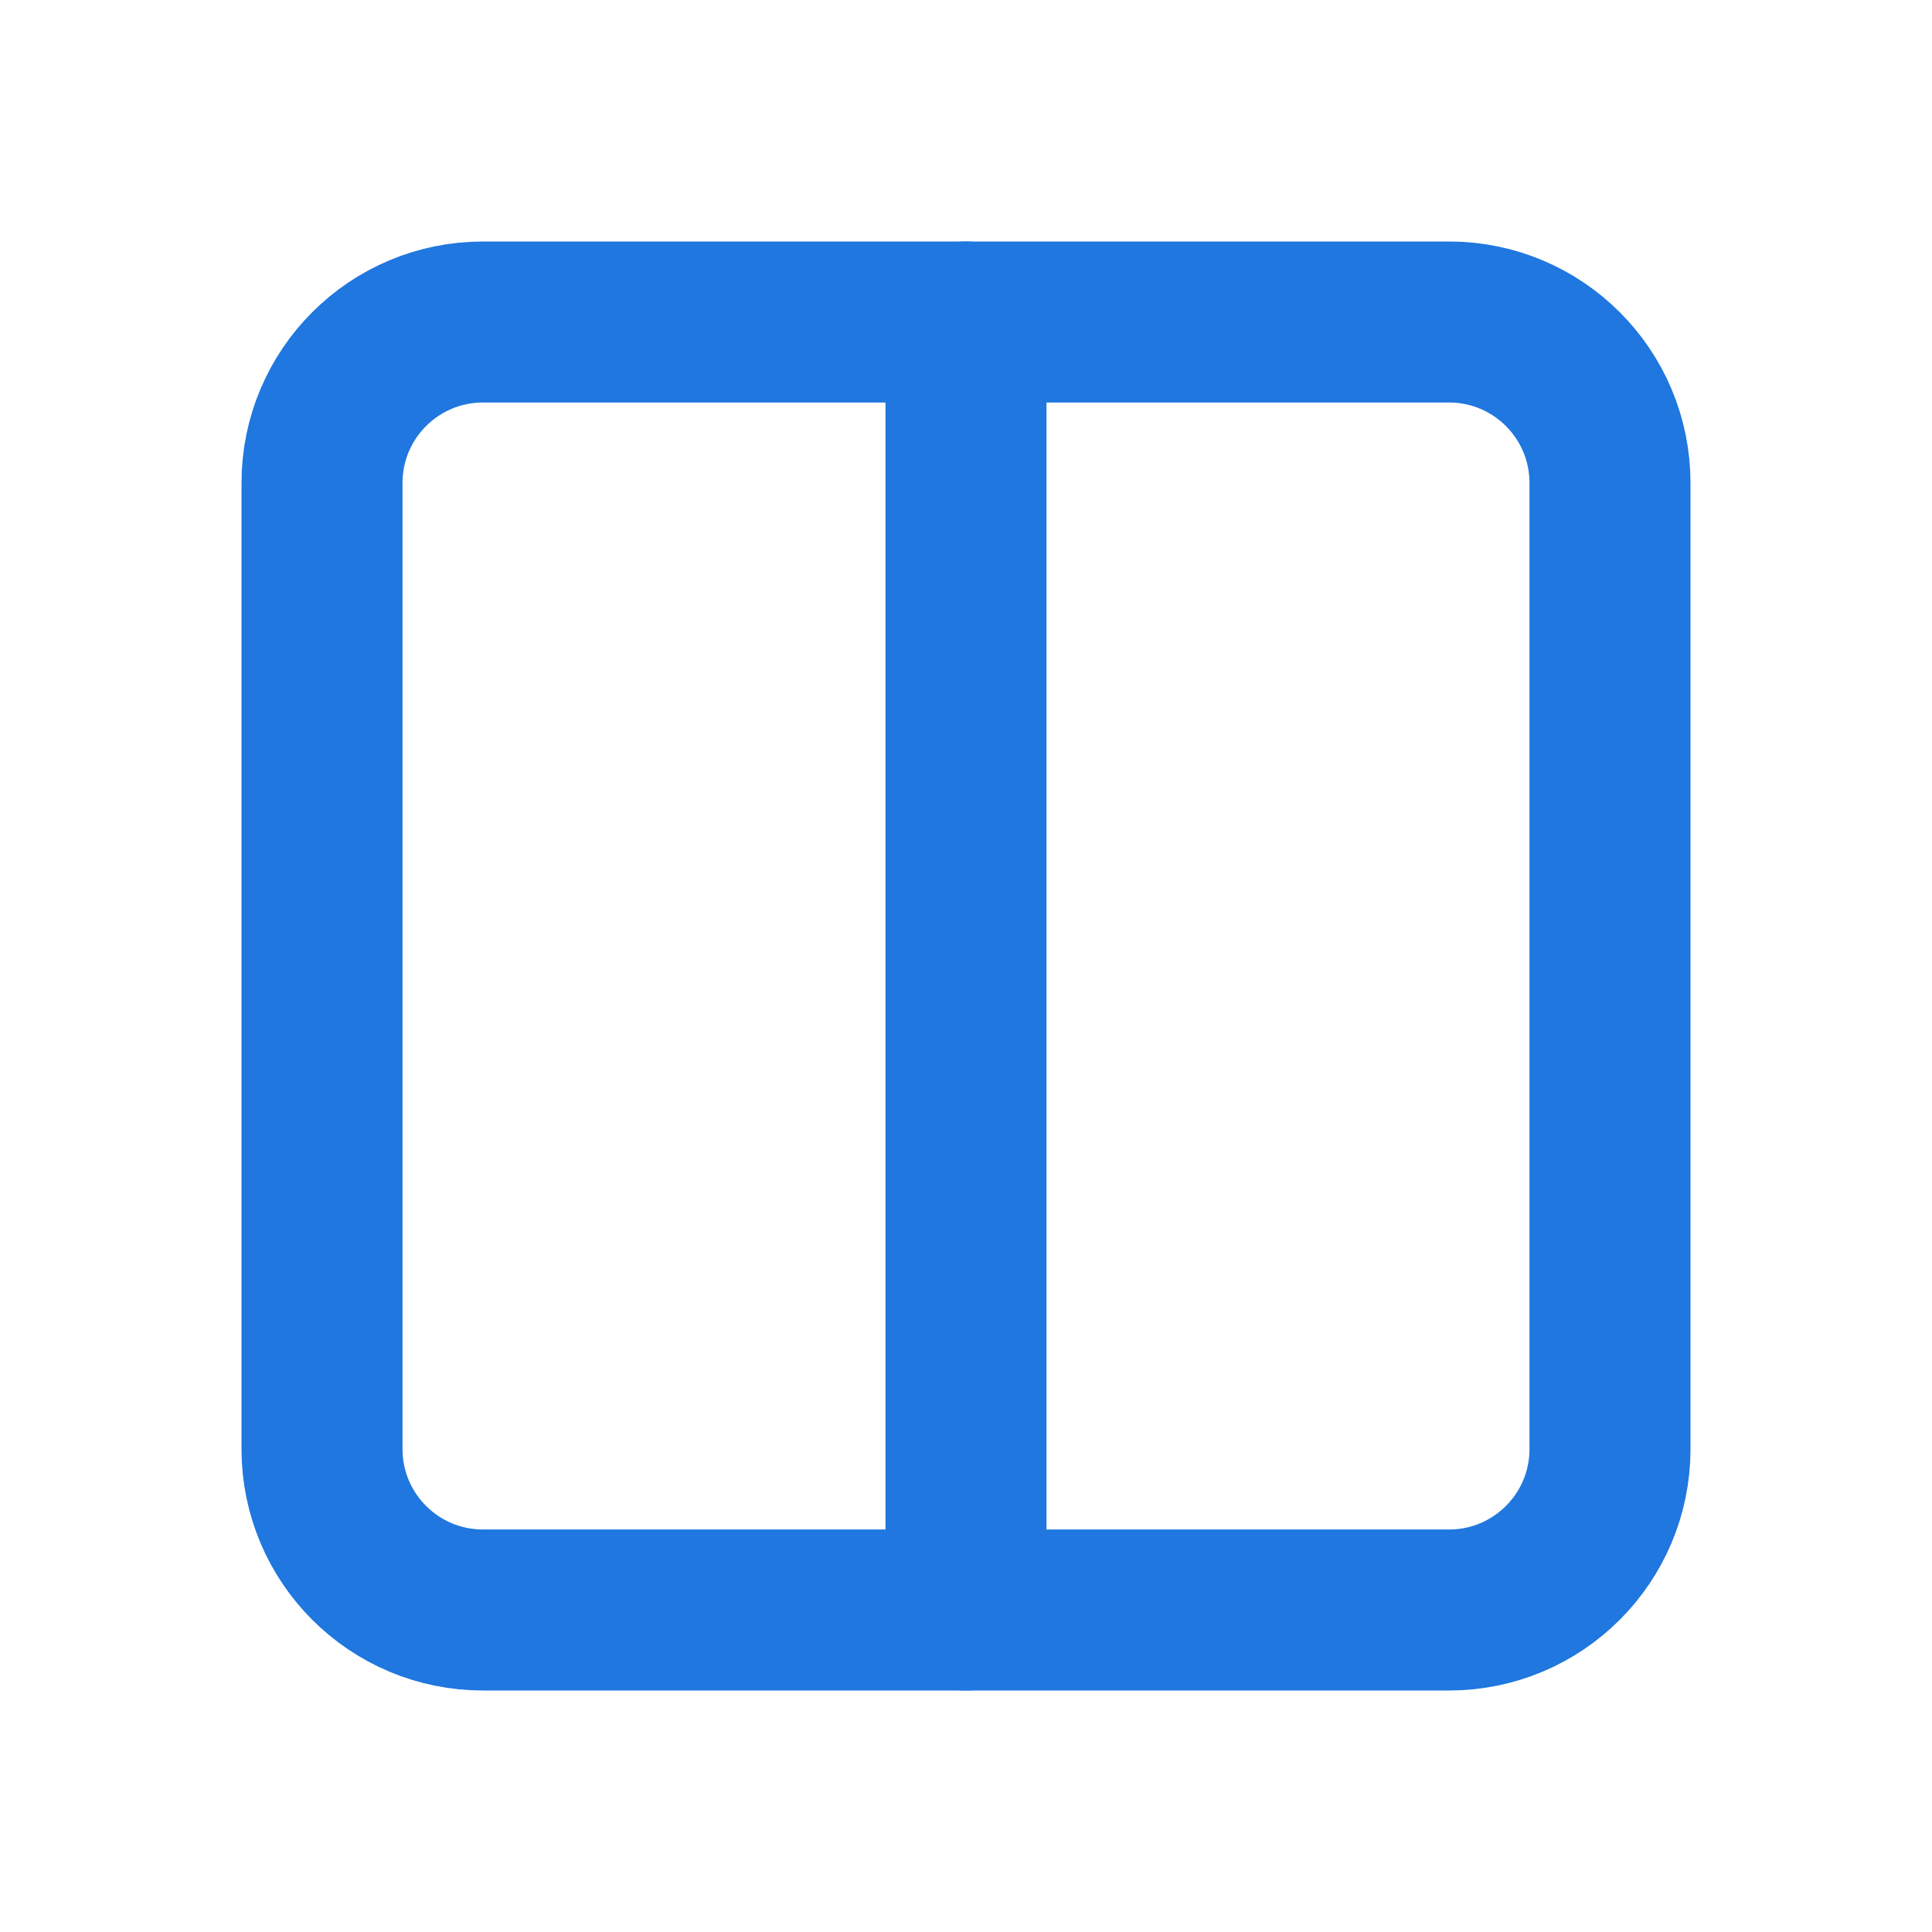 <svg width="24" height="24" viewBox="0 0 24 24" fill="none" xmlns="http://www.w3.org/2000/svg">
<g clip-path="url(#clip0_3276_24190)">
<g clip-path="url(#clip1_3276_24190)">
<path d="M18 4H6C4.895 4 4 4.895 4 6V18C4 19.105 4.895 20 6 20H18C19.105 20 20 19.105 20 18V6C20 4.895 19.105 4 18 4Z" stroke="#1F77DF" stroke-width="2" stroke-linecap="round" stroke-linejoin="round"/>
<path d="M12 4V20" stroke="#1F77DF" stroke-width="2" stroke-linecap="round" stroke-linejoin="round"/>
</g>
</g>
<defs>
<clipPath id="clip0_3276_24190">
<rect width="24" height="24" fill="white"/>
</clipPath>
<clipPath id="clip1_3276_24190">
<rect width="24" height="24" fill="white"/>
</clipPath>
</defs>
</svg>
